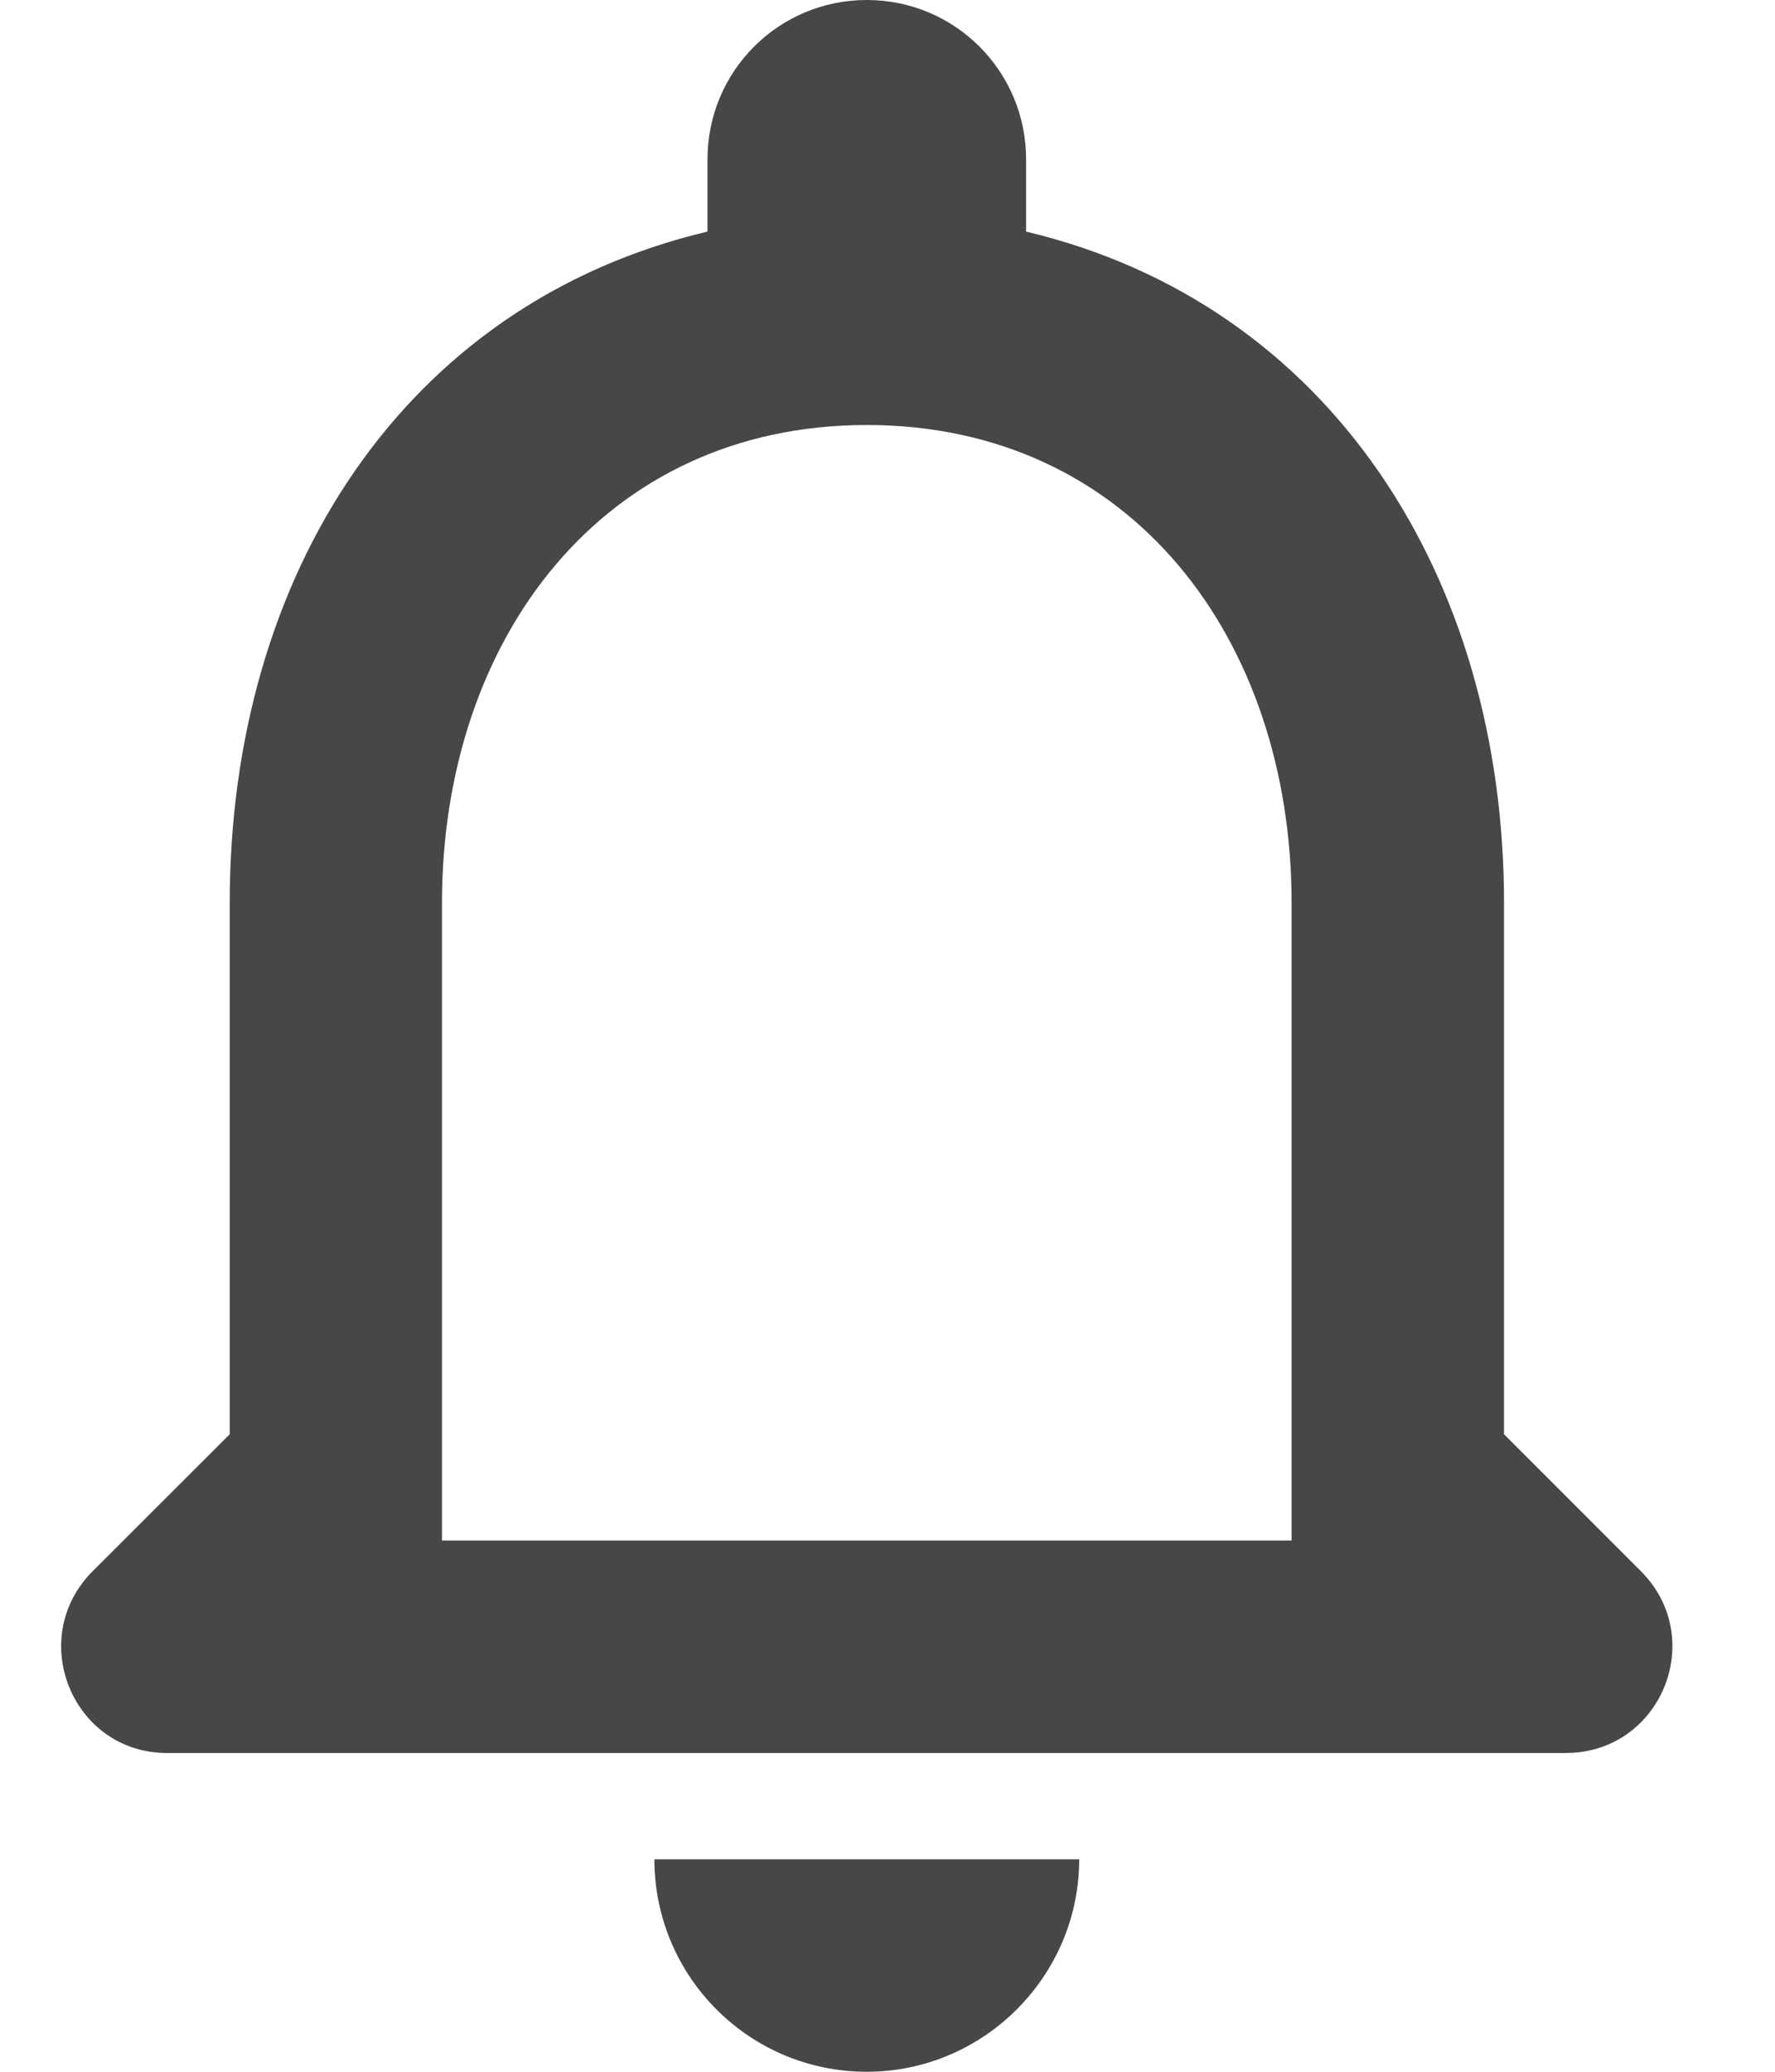 <svg width="12" height="14" viewBox="0 0 12 14" fill="none" xmlns="http://www.w3.org/2000/svg">
<path d="M11.094 10.618L10.168 9.692V6.103C10.168 3.898 8.991 2.053 6.937 1.565V1.077C6.937 0.481 6.456 0 5.86 0C5.264 0 4.783 0.481 4.783 1.077V1.565C2.723 2.053 1.553 3.891 1.553 6.103V9.692L0.626 10.618C0.174 11.071 0.49 11.846 1.129 11.846H10.584C11.23 11.846 11.546 11.071 11.094 10.618ZM8.732 10.41H2.988V6.103C2.988 4.322 4.073 2.872 5.86 2.872C7.648 2.872 8.732 4.322 8.732 6.103V10.41ZM5.86 14C6.65 14 7.296 13.354 7.296 12.564H4.424C4.424 13.354 5.063 14 5.86 14Z" fill="#474747"/>
</svg>
